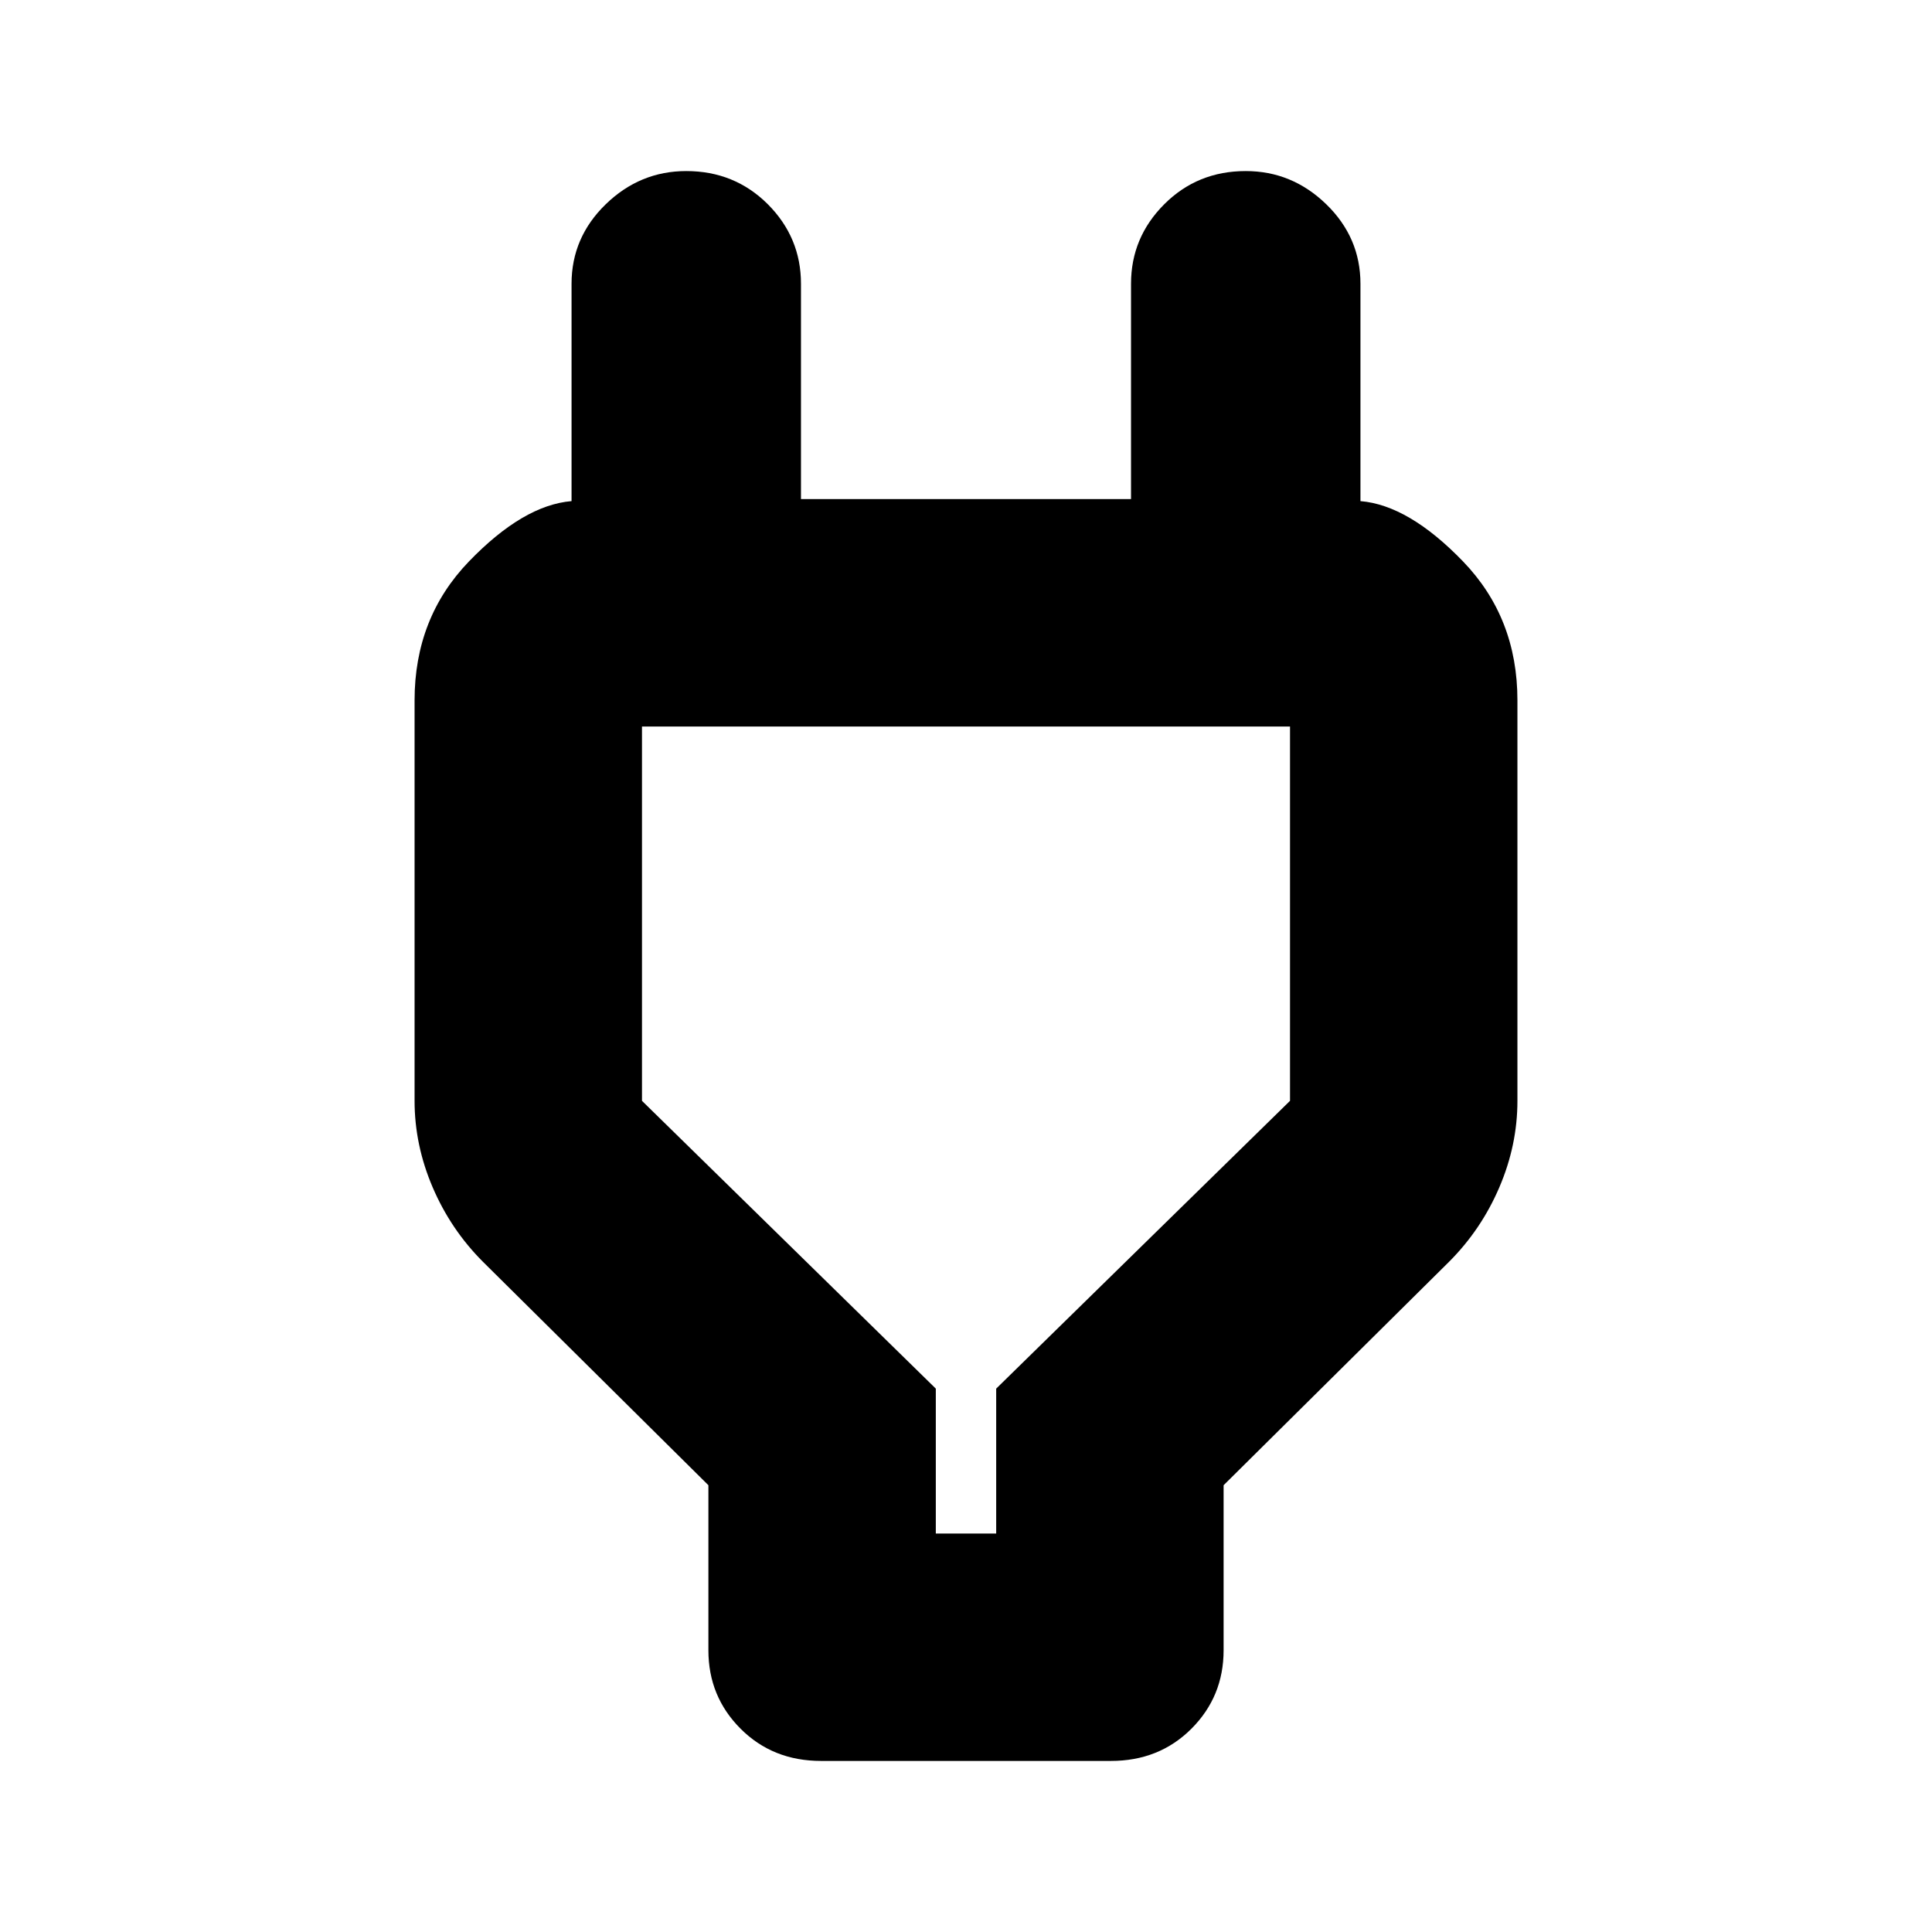 <svg xmlns="http://www.w3.org/2000/svg" height="24" width="24"><path d="M11.625 19.05H12.375V17.25L16.025 13.675V9.025Q16.025 9.025 16.025 9.025Q16.025 9.025 16.025 9.025H7.975Q7.975 9.025 7.975 9.025Q7.975 9.025 7.975 9.025V13.675L11.625 17.25ZM8.8 18.45 6 15.675Q5.6 15.275 5.375 14.75Q5.15 14.225 5.15 13.675V8.7Q5.15 7.675 5.825 6.975Q6.5 6.275 7.1 6.225V6.2V3.525Q7.1 2.95 7.525 2.537Q7.95 2.125 8.525 2.125Q9.125 2.125 9.538 2.537Q9.95 2.95 9.95 3.525V6.2H14.05V3.525Q14.05 2.95 14.463 2.537Q14.875 2.125 15.475 2.125Q16.05 2.125 16.475 2.537Q16.9 2.95 16.9 3.525V6.2V6.225Q17.5 6.275 18.175 6.975Q18.85 7.675 18.85 8.7V13.675Q18.85 14.225 18.625 14.75Q18.4 15.275 18 15.675L15.2 18.45V20.5Q15.2 21.075 14.8 21.475Q14.4 21.875 13.8 21.875H10.2Q9.6 21.875 9.2 21.475Q8.8 21.075 8.8 20.5ZM12 14.05Q12 14.05 12 14.05Q12 14.05 12 14.05Q12 14.05 12 14.05Q12 14.05 12 14.05Z"/></svg>